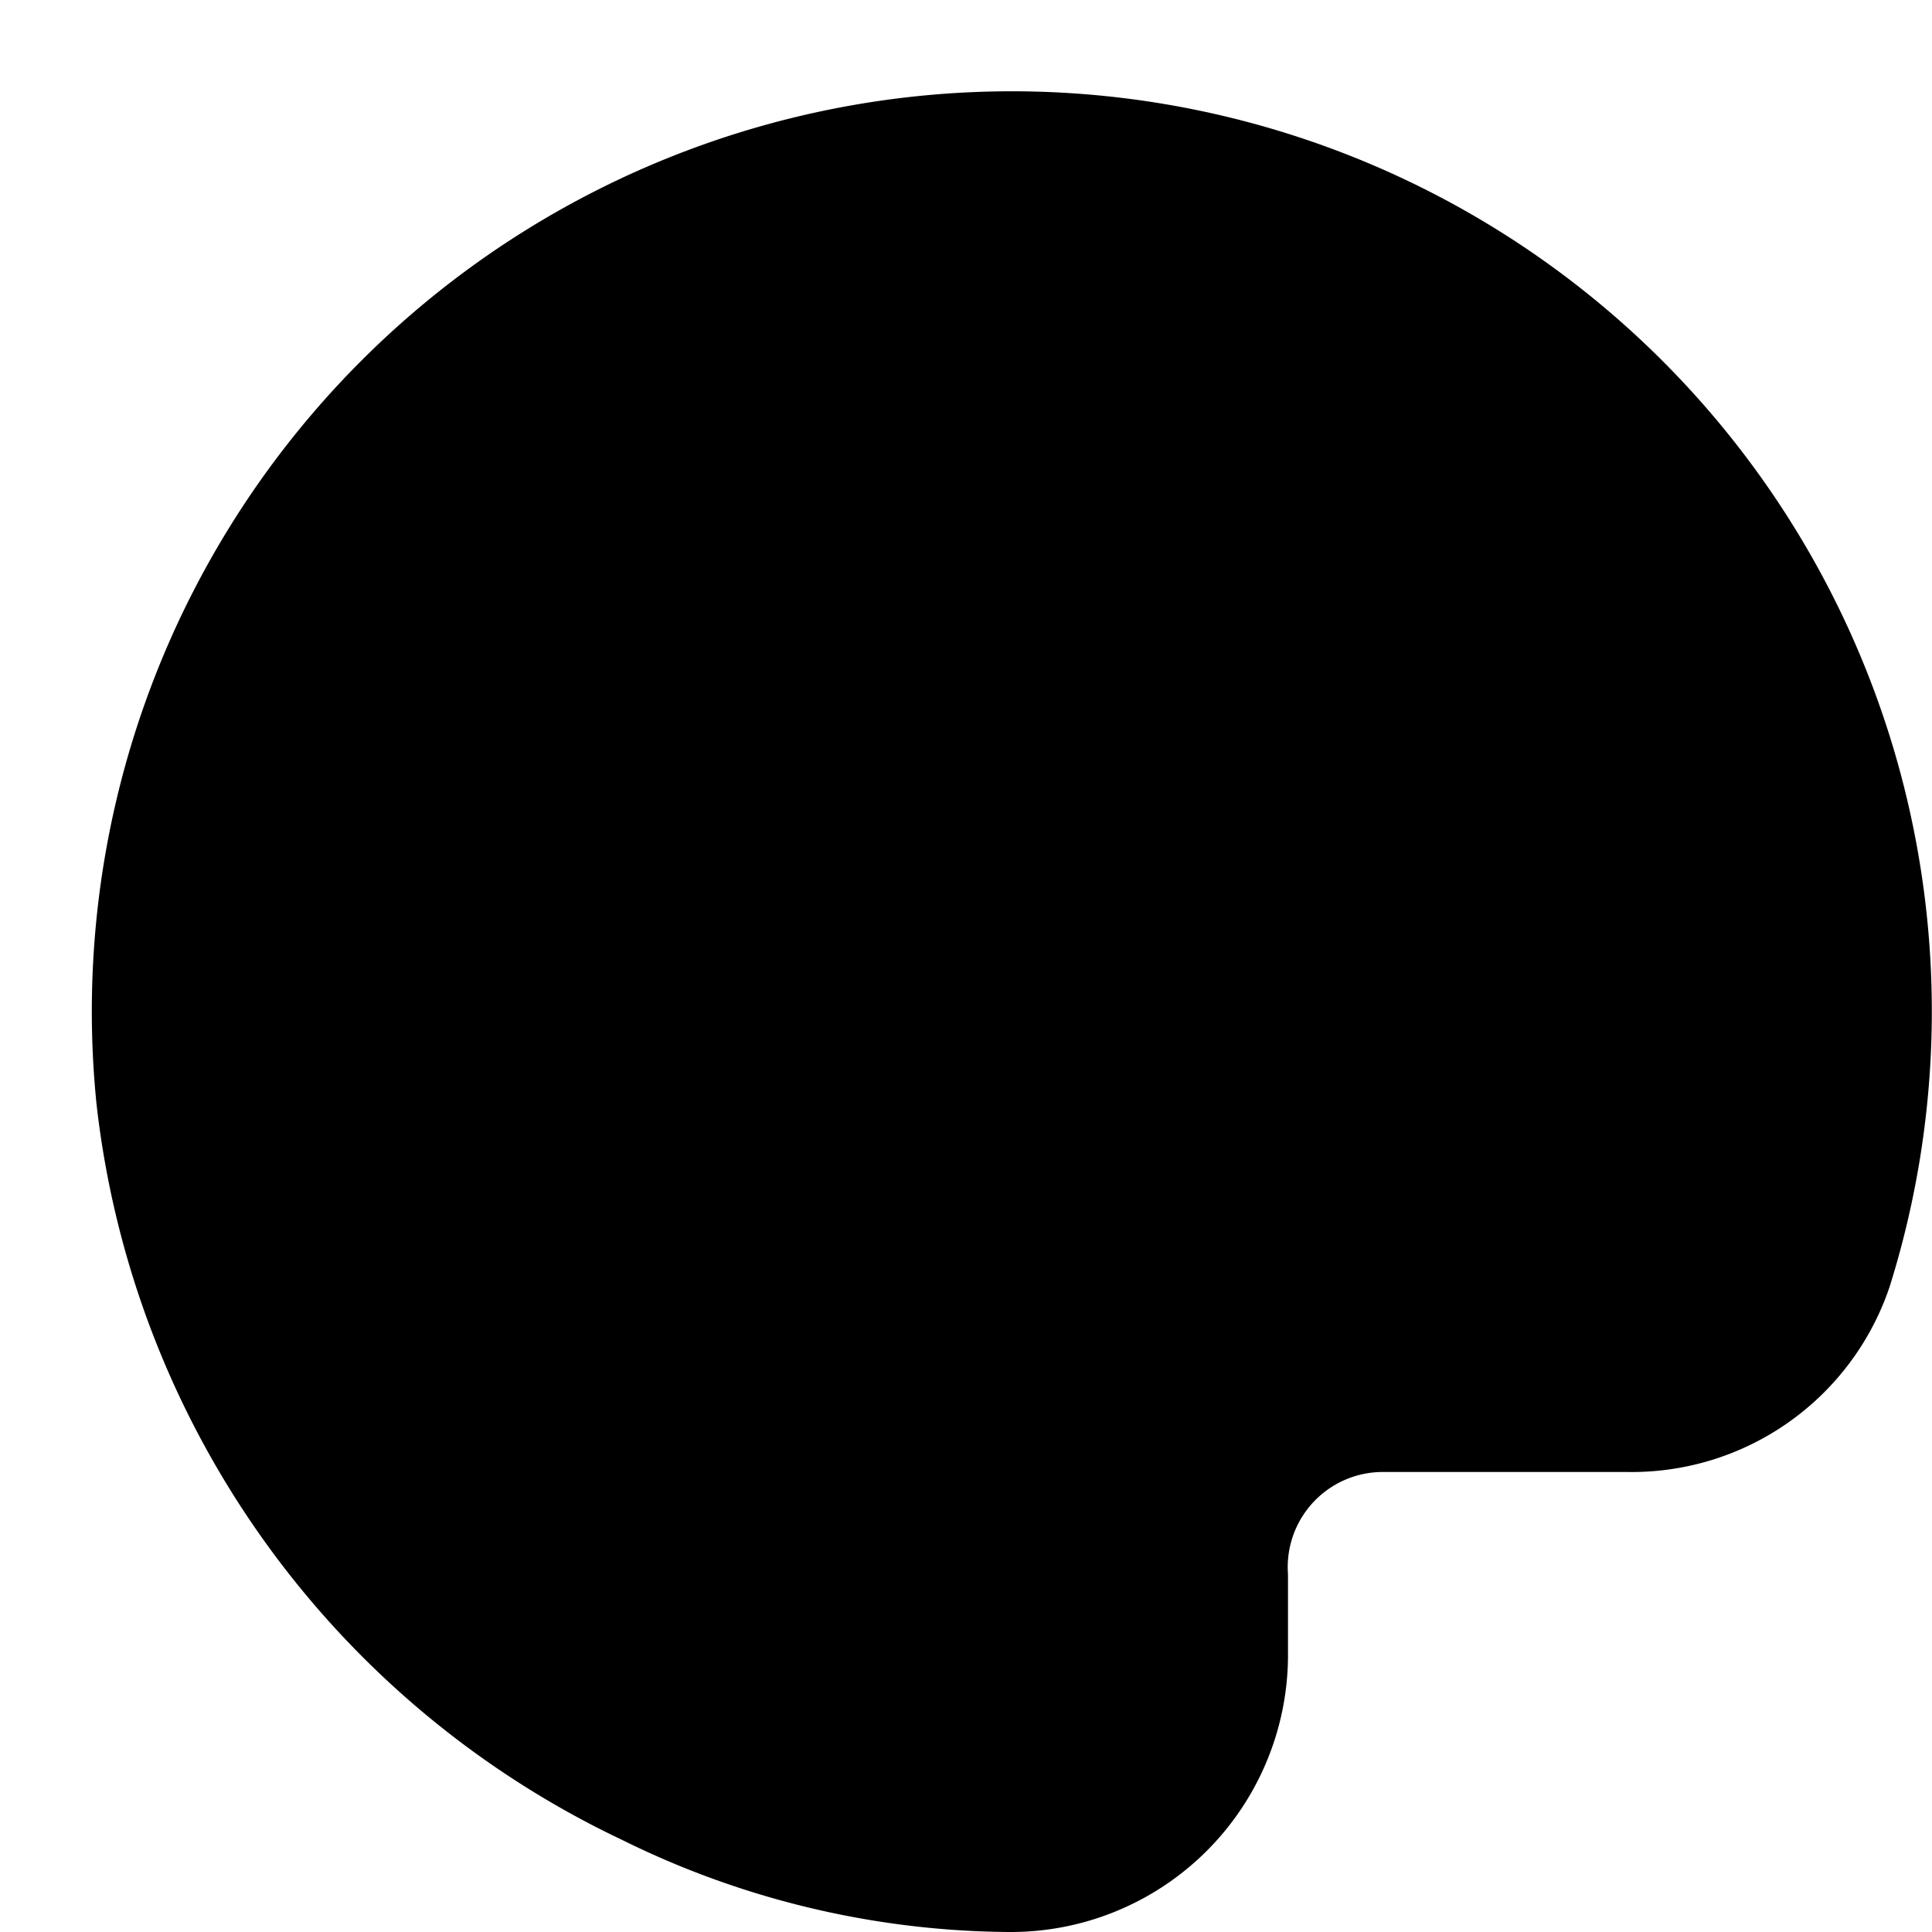 <svg class="w-6 h-6 text-gray-800 dark:text-white" aria-hidden="true" xmlns="http://www.w3.org/2000/svg" fill="currentColor" viewBox="0 0 21 21">
    <path stroke="currentColor" stroke-linecap="round" stroke-linejoin="round" stroke-width="2" d="M11.15 5.6h.01m3.337 1.913h.01m-6.979 0h.01M5.541 11h.01M15 15h2.706a1.957 1.957 0 0 0 1.883-1.325A9 9 0 1 0 2.043 11.89 9.1 9.1 0 0 0 7.2 19.1a8.62 8.62 0 0 0 3.769.9A2.013 2.013 0 0 0 13 18v-.857A2.034 2.034 0 0 1 15 15Z"/>
  </svg>